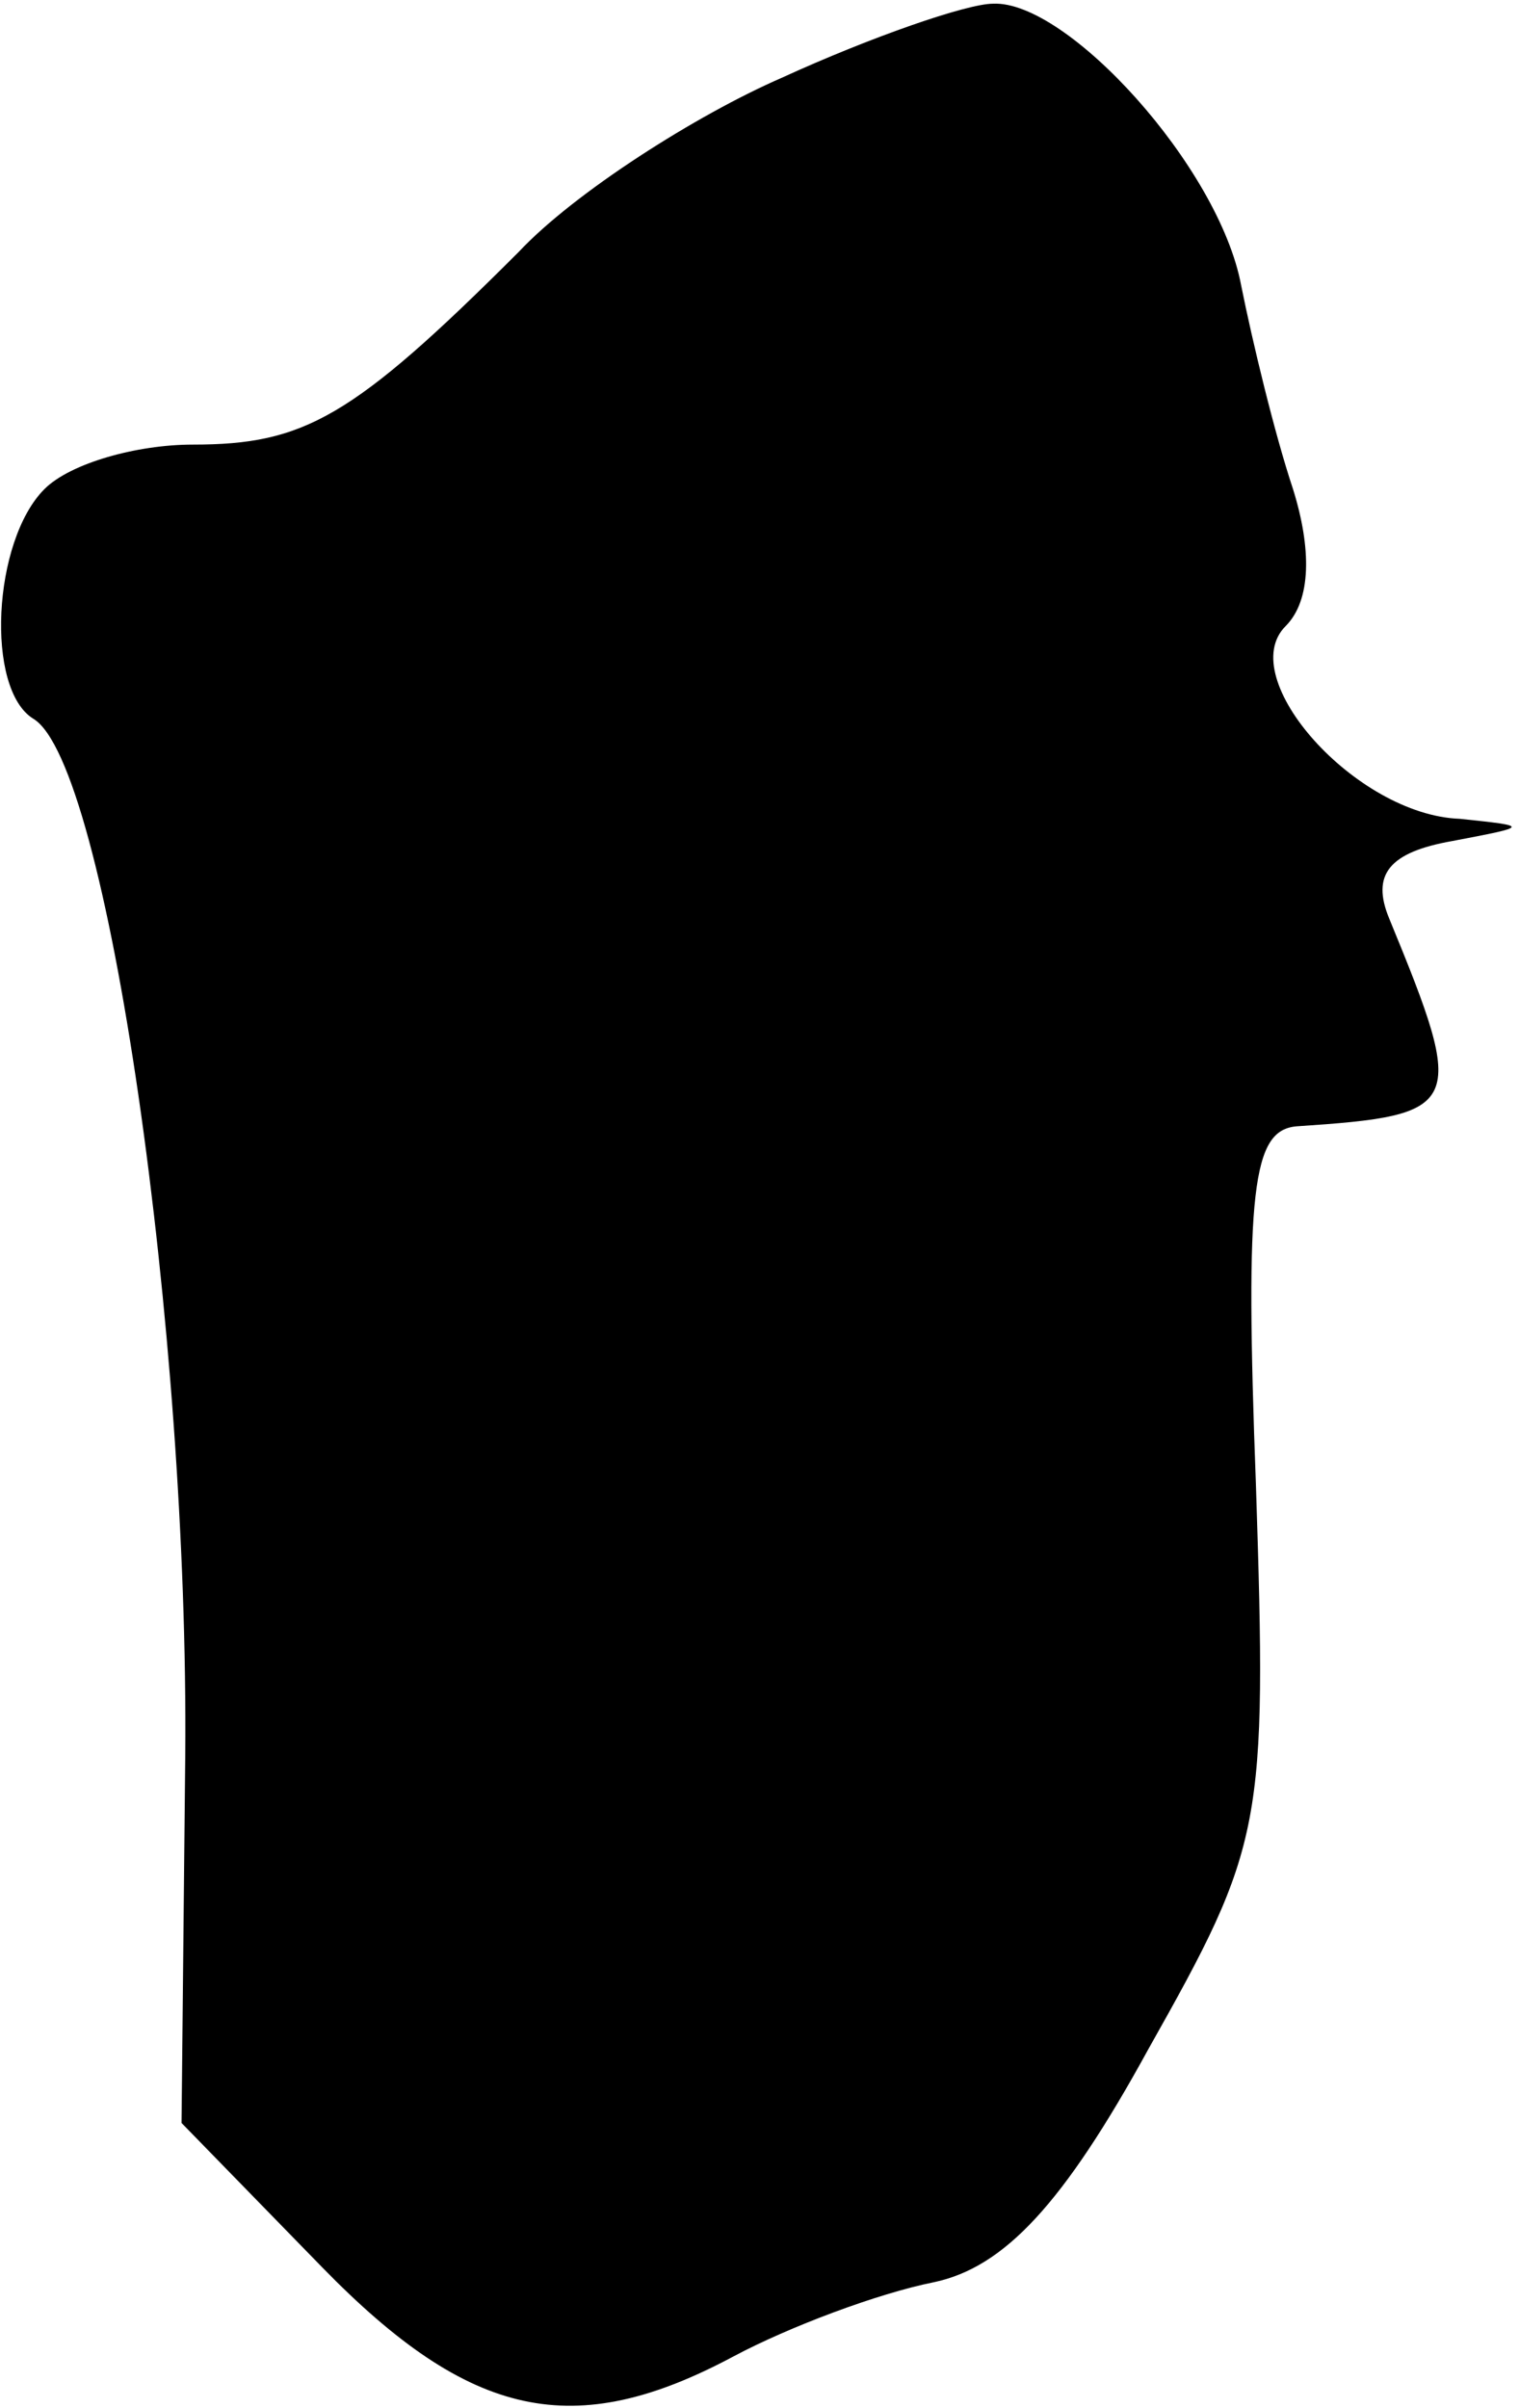 <?xml version="1.0" standalone="no"?>
<!DOCTYPE svg PUBLIC "-//W3C//DTD SVG 20010904//EN"
 "http://www.w3.org/TR/2001/REC-SVG-20010904/DTD/svg10.dtd">
<svg version="1.0" xmlns="http://www.w3.org/2000/svg"
 width="41pt" height="65pt" viewBox="0 0 41 65"
 preserveAspectRatio="xMidYMid meet">
<g transform="translate(0,65) scale(0.1,-0.1)"
fill="#000000" stroke="none">
<path fill="#000000" stroke="none" d="M211 629 c-23 -10 -56 -31 -71 -47 -45
-45 -58 -52 -88 -52 -15 0 -33 -5 -40 -12 -14 -14 -16 -54 -3 -62 20 -12 42
-166 41 -280 l-1 -99 38 -39 c40 -41 68 -47 111 -24 15 8 39 17 54 20 19 4 35
21 58 63 31 55 32 60 29 152 -3 80 -1 96 11 97 45 3 46 5 25 56 -5 12 0 18 17
21 21 4 21 4 2 6 -28 1 -61 38 -47 52 7 7 7 21 2 37 -5 15 -11 40 -14 55 -6
32 -47 77 -67 76 -7 0 -33 -9 -57 -20z"/>
</g>
</svg>
